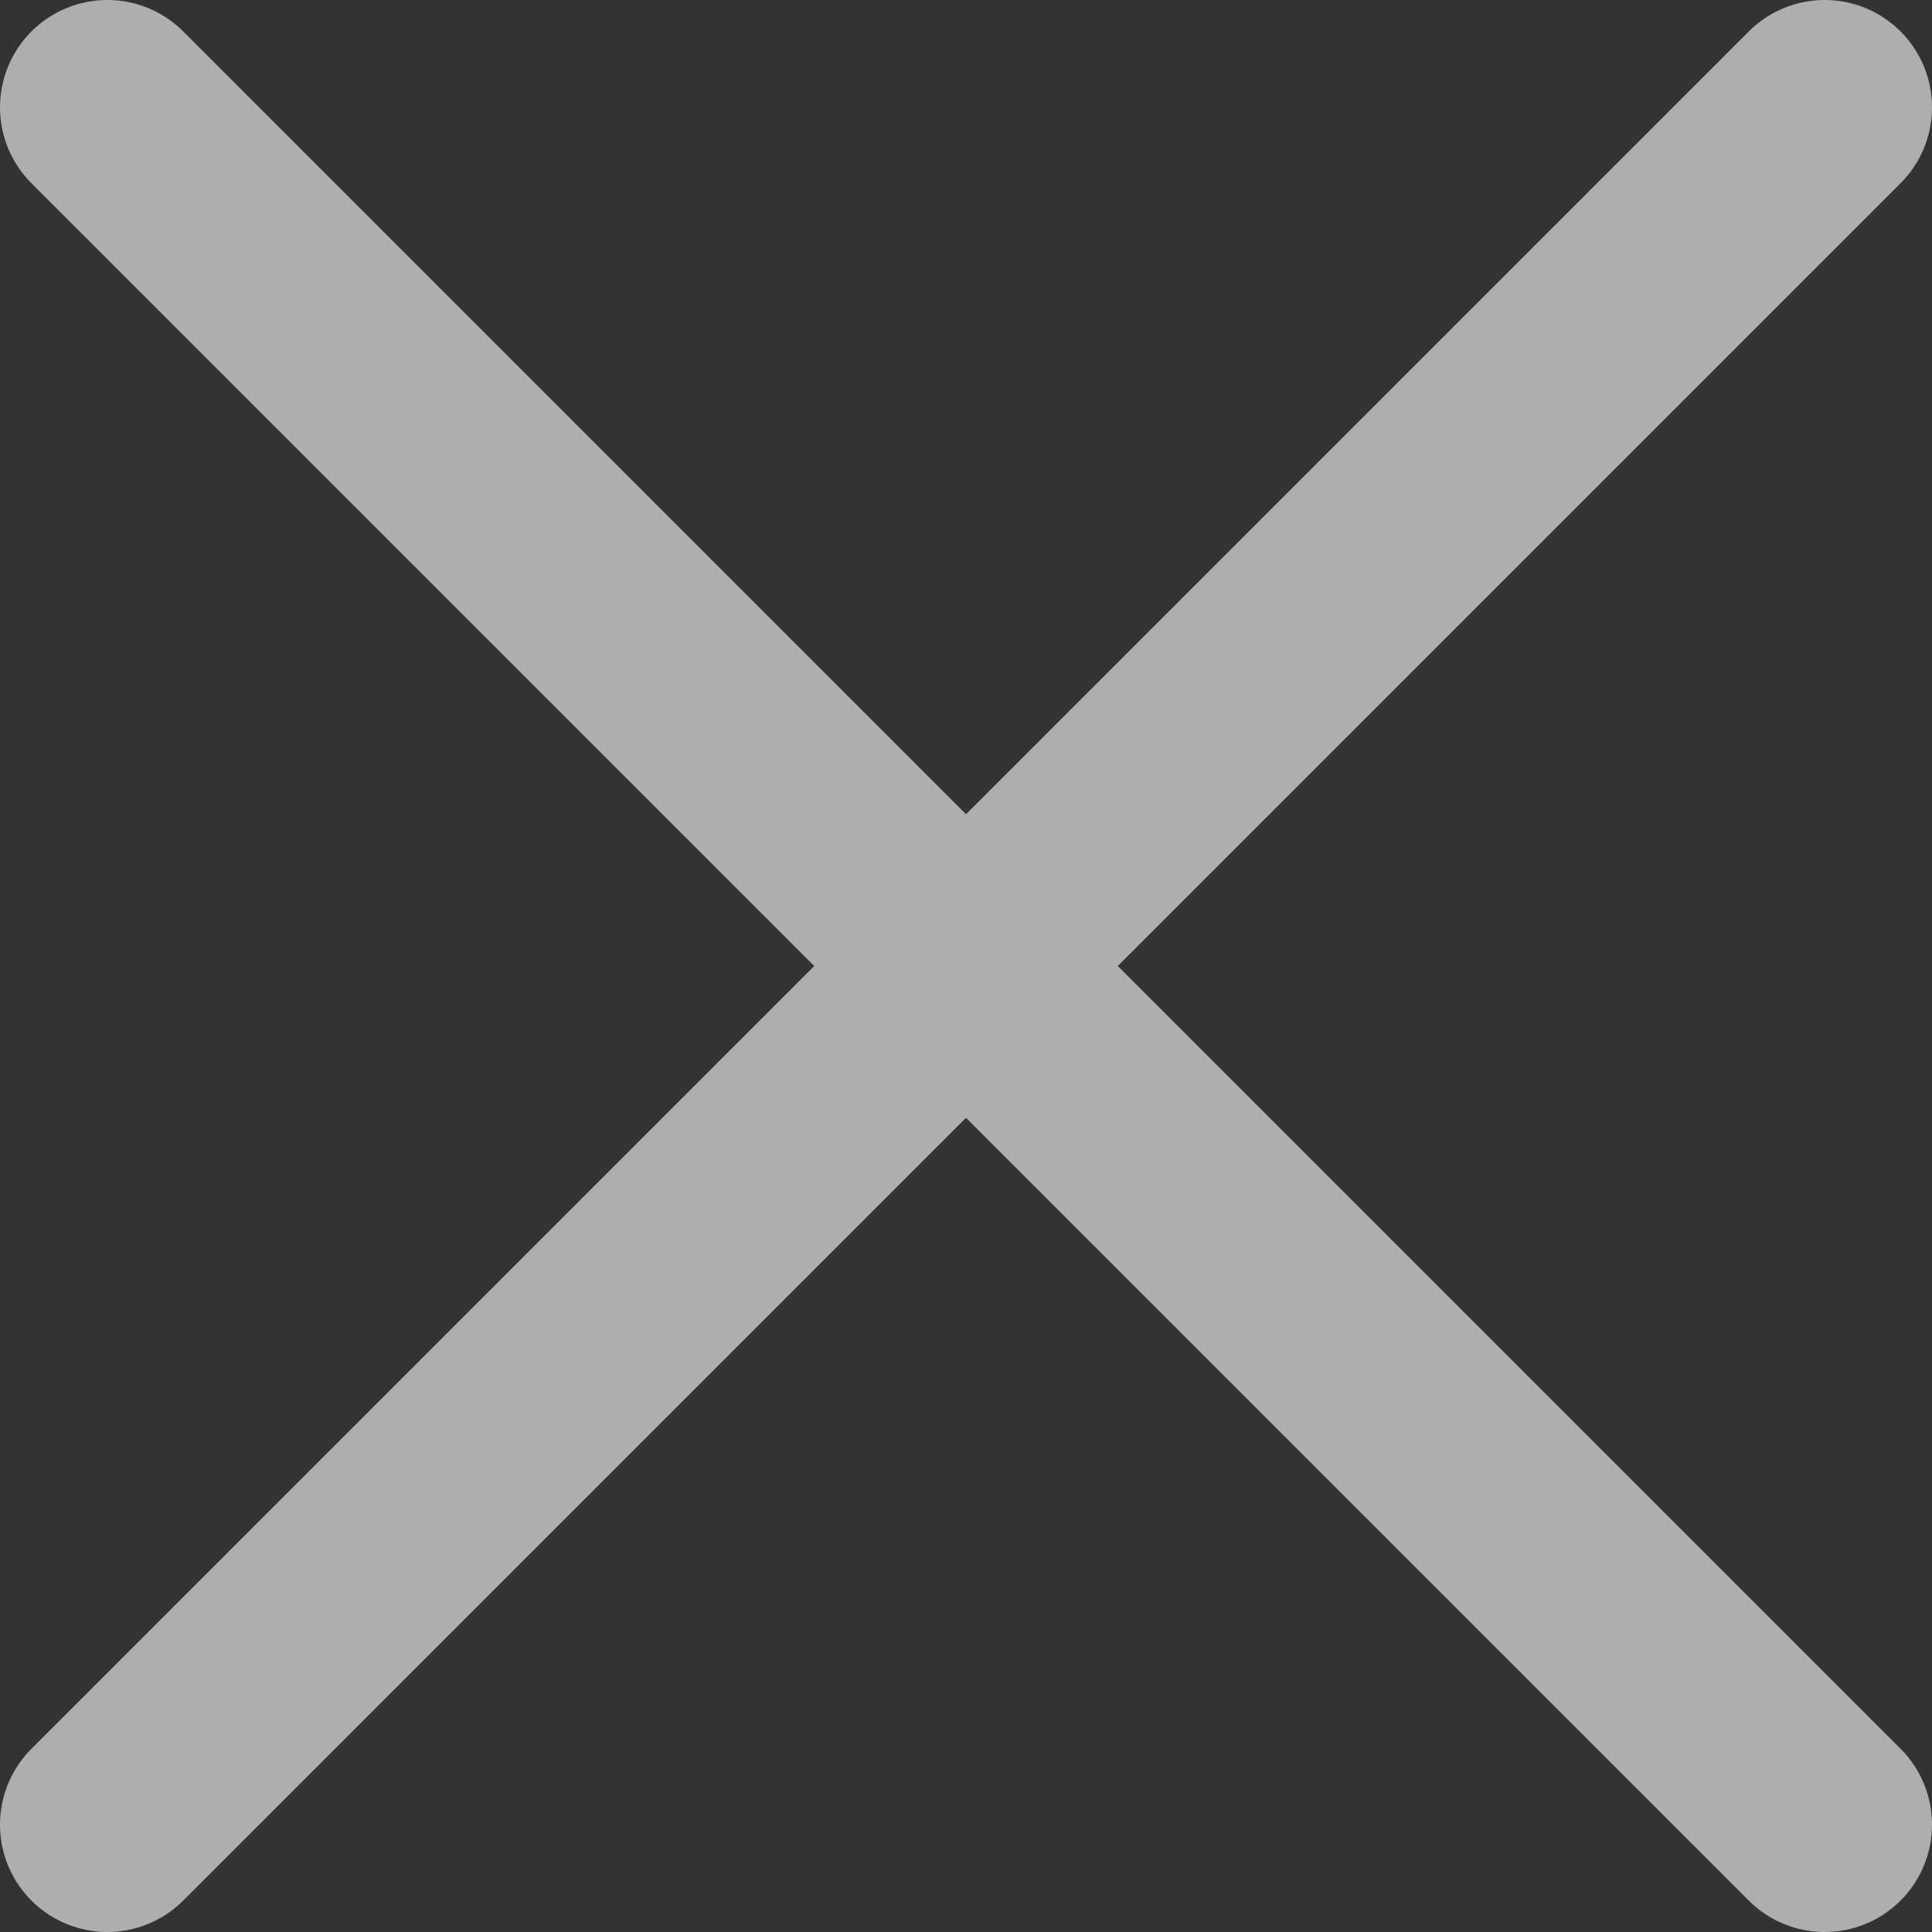 <svg width="18" height="18" viewBox="0 0 18 18" fill="none" xmlns="http://www.w3.org/2000/svg">
<rect x="0" y="0" width="18" height="18" fill="#333333" stroke="none"/>
<path fill-rule="evenodd" clip-rule="evenodd" d="M17 17L1 1L17 17Z" fill="white"/>
<path d="M17 17L1 1" stroke="#AEAEAE" stroke-width="2" stroke-linecap="round" stroke-linejoin="round"/>
<path fill-rule="evenodd" clip-rule="evenodd" d="M1 17L17 1L1 17Z" fill="white"/>
<path d="M1 17L17 1" stroke="#AEAEAE" stroke-width="2" stroke-linecap="round" stroke-linejoin="round"/>
</svg>
